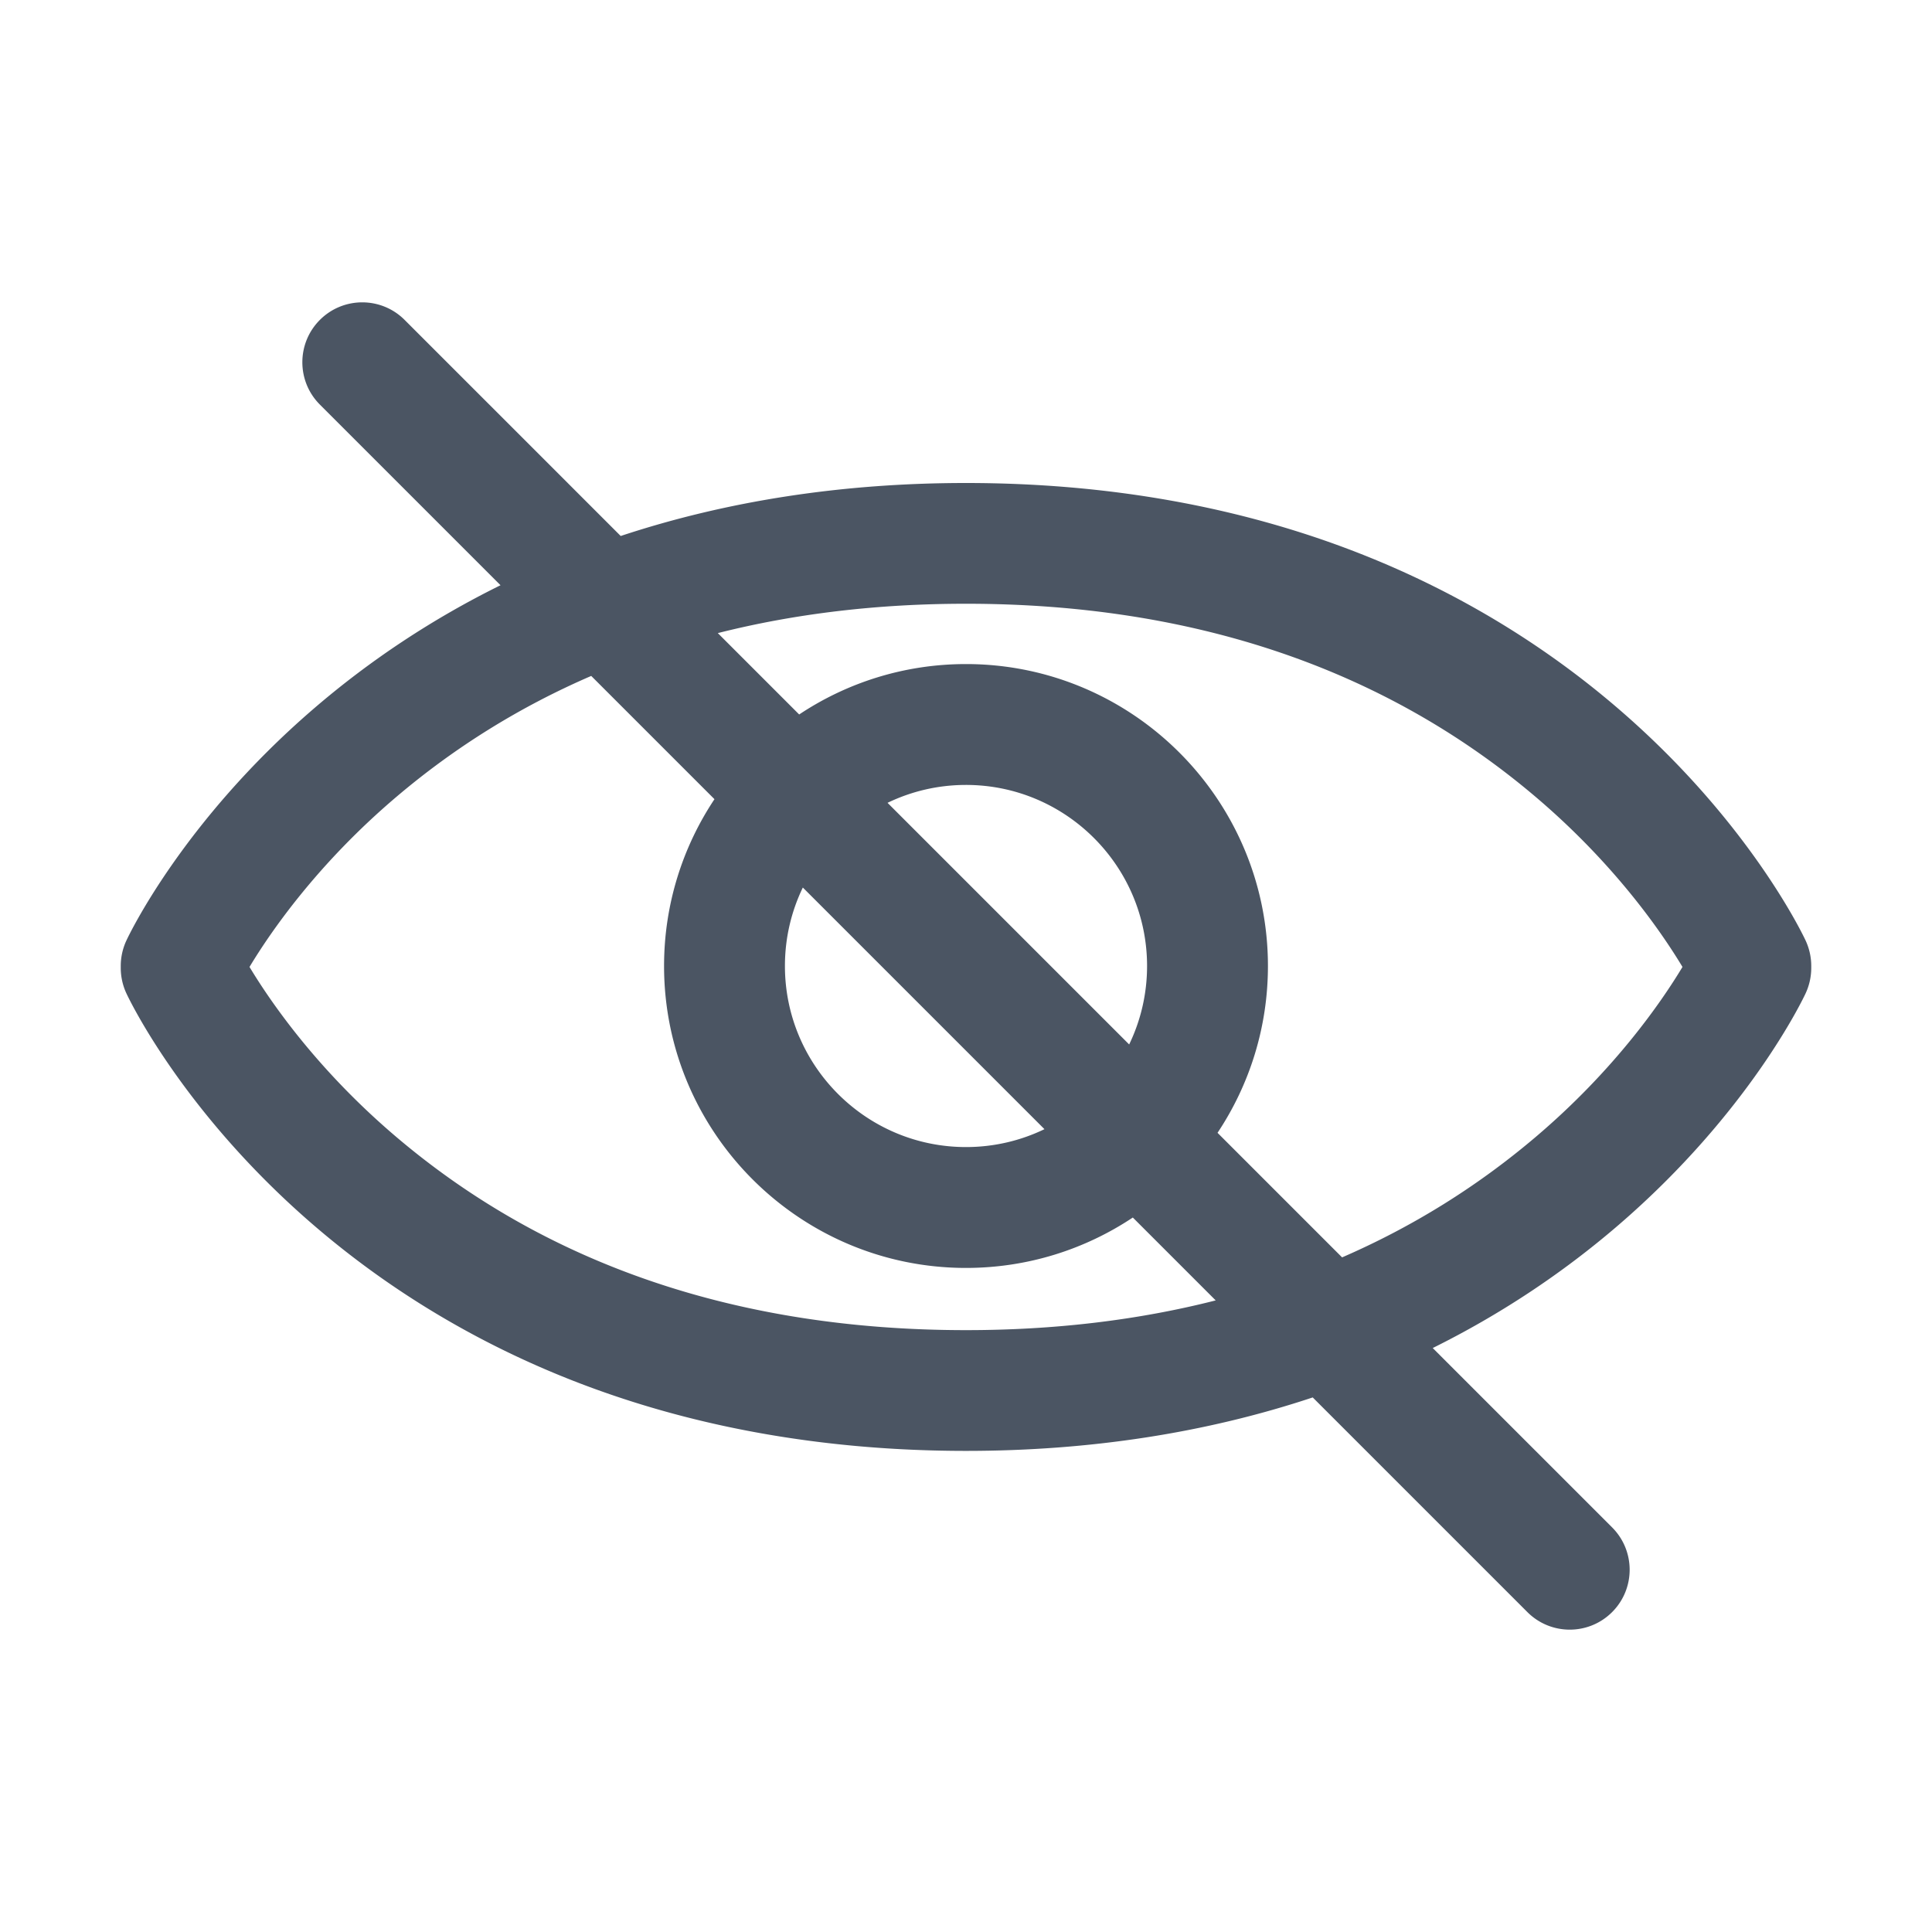 <svg class="svg-icon" style="width: 1em; height: 1em;vertical-align: middle;fill:rgb(75,85,99);overflow: hidden;" viewBox="0 0 1024 1024" version="1.1" xmlns="http://www.w3.org/2000/svg"><path d="M957.025 498.524c-1.182-2.542-29.706-62.95-99.139-122.769-40.483-34.878-86.776-62.653-137.593-82.553C657.256 268.517 587.175 256 512 256c-65.271 0-126.699 9.442-183.014 28.087L214.449 169.551c-12.398-12.398-32.5-12.398-44.898 0s-12.398 32.5 0 44.898l95.736 95.736c-35.903 17.741-69.14 39.696-99.172 65.571-69.432 59.818-97.958 120.227-99.138 122.769A31.986 31.986 0 0 0 64 512v1c0 4.655 1.016 9.254 2.976 13.475 1.18 2.542 29.706 62.95 99.138 122.769 40.483 34.879 86.776 62.654 137.593 82.554C366.745 756.482 436.825 769 512 769c65.563 0 127.248-9.523 183.769-28.333l113.782 113.782c6.199 6.199 14.324 9.299 22.449 9.299s16.25-3.1 22.449-9.299c12.398-12.398 12.398-32.5 0-44.898l-95.07-95.07c35.647-17.683 68.662-39.521 98.508-65.236 69.433-59.819 97.957-120.227 99.139-122.769A32.016 32.016 0 0 0 960.001 513v-1a32.035 32.035 0 0 0-2.976-13.476zM512 705c-120.277 0-221.816-34.406-301.797-102.264-41.888-35.538-66.705-71.551-77.957-90.236 11.252-18.686 36.068-54.698 77.957-90.236 31.164-26.44 65.616-47.777 103.159-64.003l65.32 65.32c-16.868 25.349-26.713 55.754-26.713 88.419 0 88.241 71.789 160.031 160.031 160.031 32.665 0 63.07-9.846 88.419-26.714l43.926 43.926C603.203 699.712 559.042 705 512 705z m86.483-151.415L470.416 425.517c12.587-6.078 26.695-9.486 41.584-9.486 52.917 0 95.969 43.052 95.969 95.969 0 14.889-3.408 28.997-9.486 41.585z m-44.898 44.898c-12.588 6.077-26.696 9.485-41.585 9.485-52.917 0-95.969-43.052-95.969-95.969 0-14.889 3.408-28.997 9.486-41.584l128.068 128.068z m260.213 4.253c-30.971 26.276-65.188 47.513-102.461 63.702l-66.02-66.02c16.868-25.349 26.714-55.754 26.714-88.419 0-88.241-71.79-160.031-160.031-160.031-32.665 0-63.07 9.846-88.419 26.713l-43.127-43.127C421.367 325.22 465.262 320 512 320c120.277 0 221.816 34.406 301.798 102.264 41.888 35.538 66.705 71.551 77.956 90.236-11.251 18.685-36.068 54.698-77.956 90.236z"  /></svg>